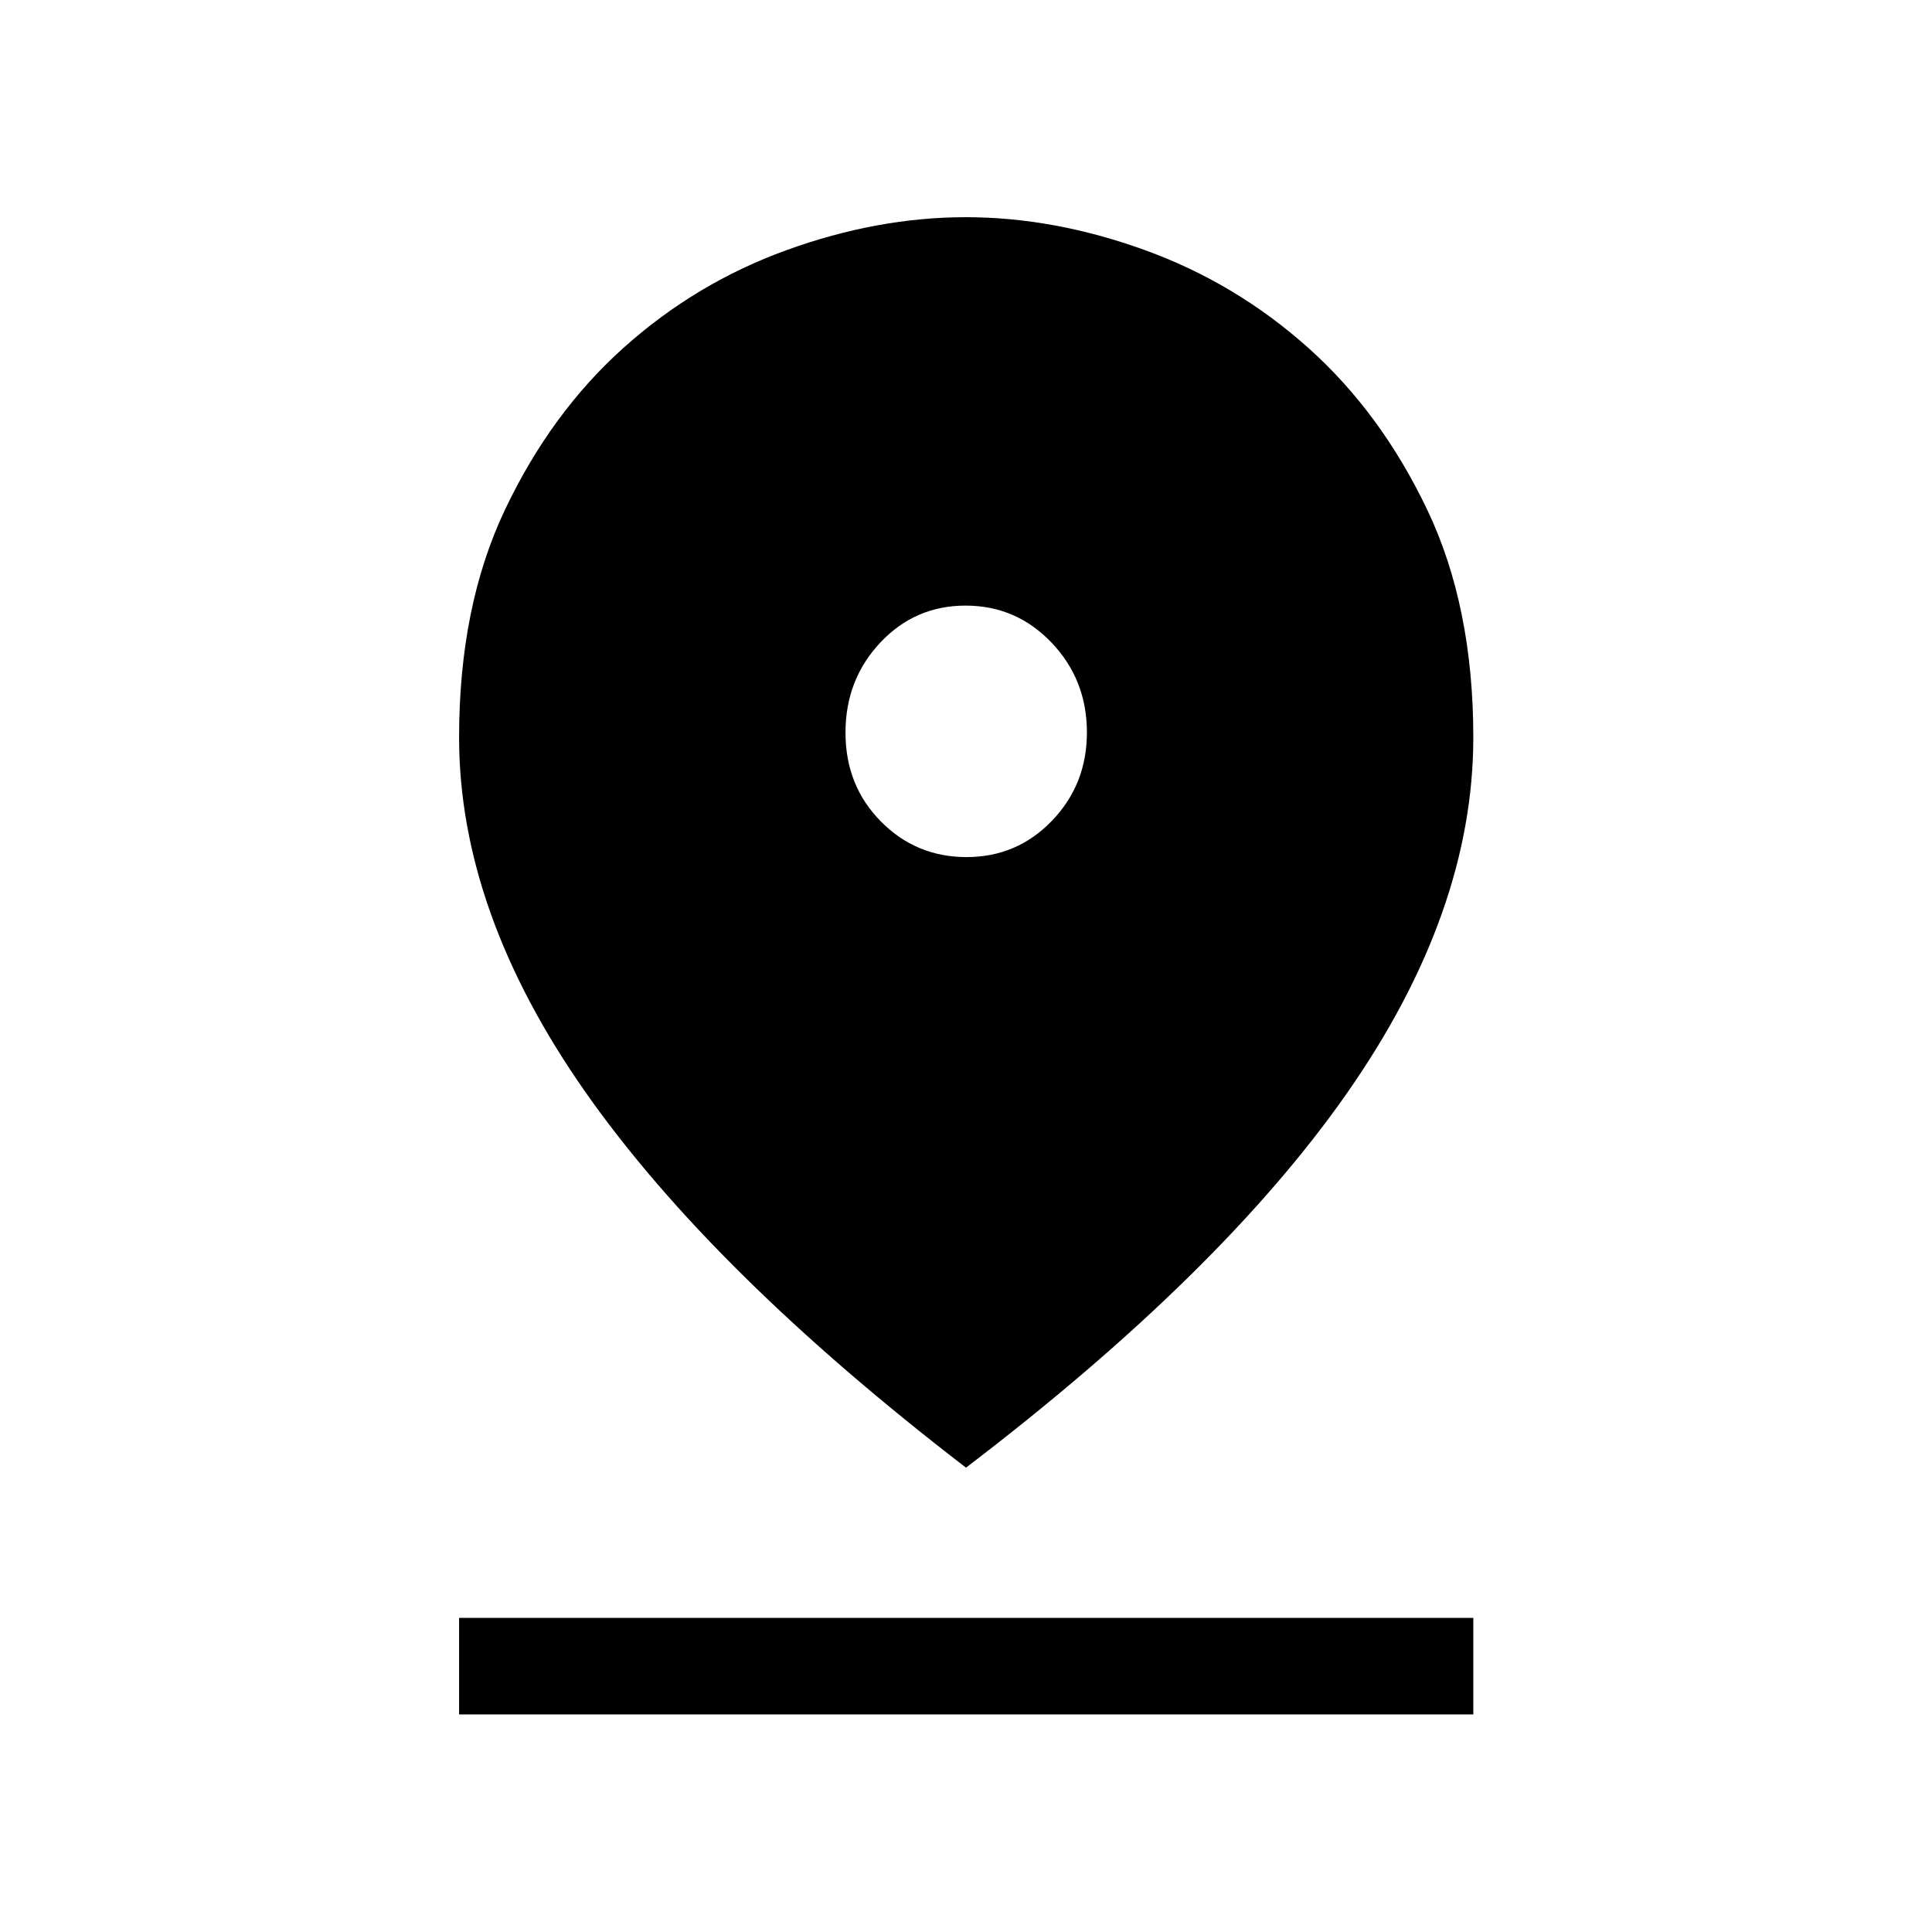 <svg xmlns="http://www.w3.org/2000/svg" height="20" viewBox="0 -960 960 960" width="20"><path d="M480-230.73q-126.19-96.96-189.04-186.53-62.84-89.56-62.84-176.33 0-65.19 22.85-113.24t58.82-80.31q35.97-32.27 81.12-48.6 45.15-16.34 88.97-16.34t88.97 16.34q45.15 16.33 81.24 48.6 36.09 32.26 59.04 80.31 22.95 48.05 22.95 113.24 0 86.75-62.45 176.31Q607.19-327.73 480-230.73Zm.26-303.39q25.09 0 42.45-18.05 17.37-18.05 17.37-43.88 0-26.23-17.57-44.63-17.57-18.4-42.71-18.4-25.15 0-42.41 18.4-17.27 18.4-17.27 44.71 0 26.32 17.52 44.08 17.53 17.77 42.62 17.77Zm-252.14 426v-47.96h503.96v47.96H228.12Z"/></svg>
